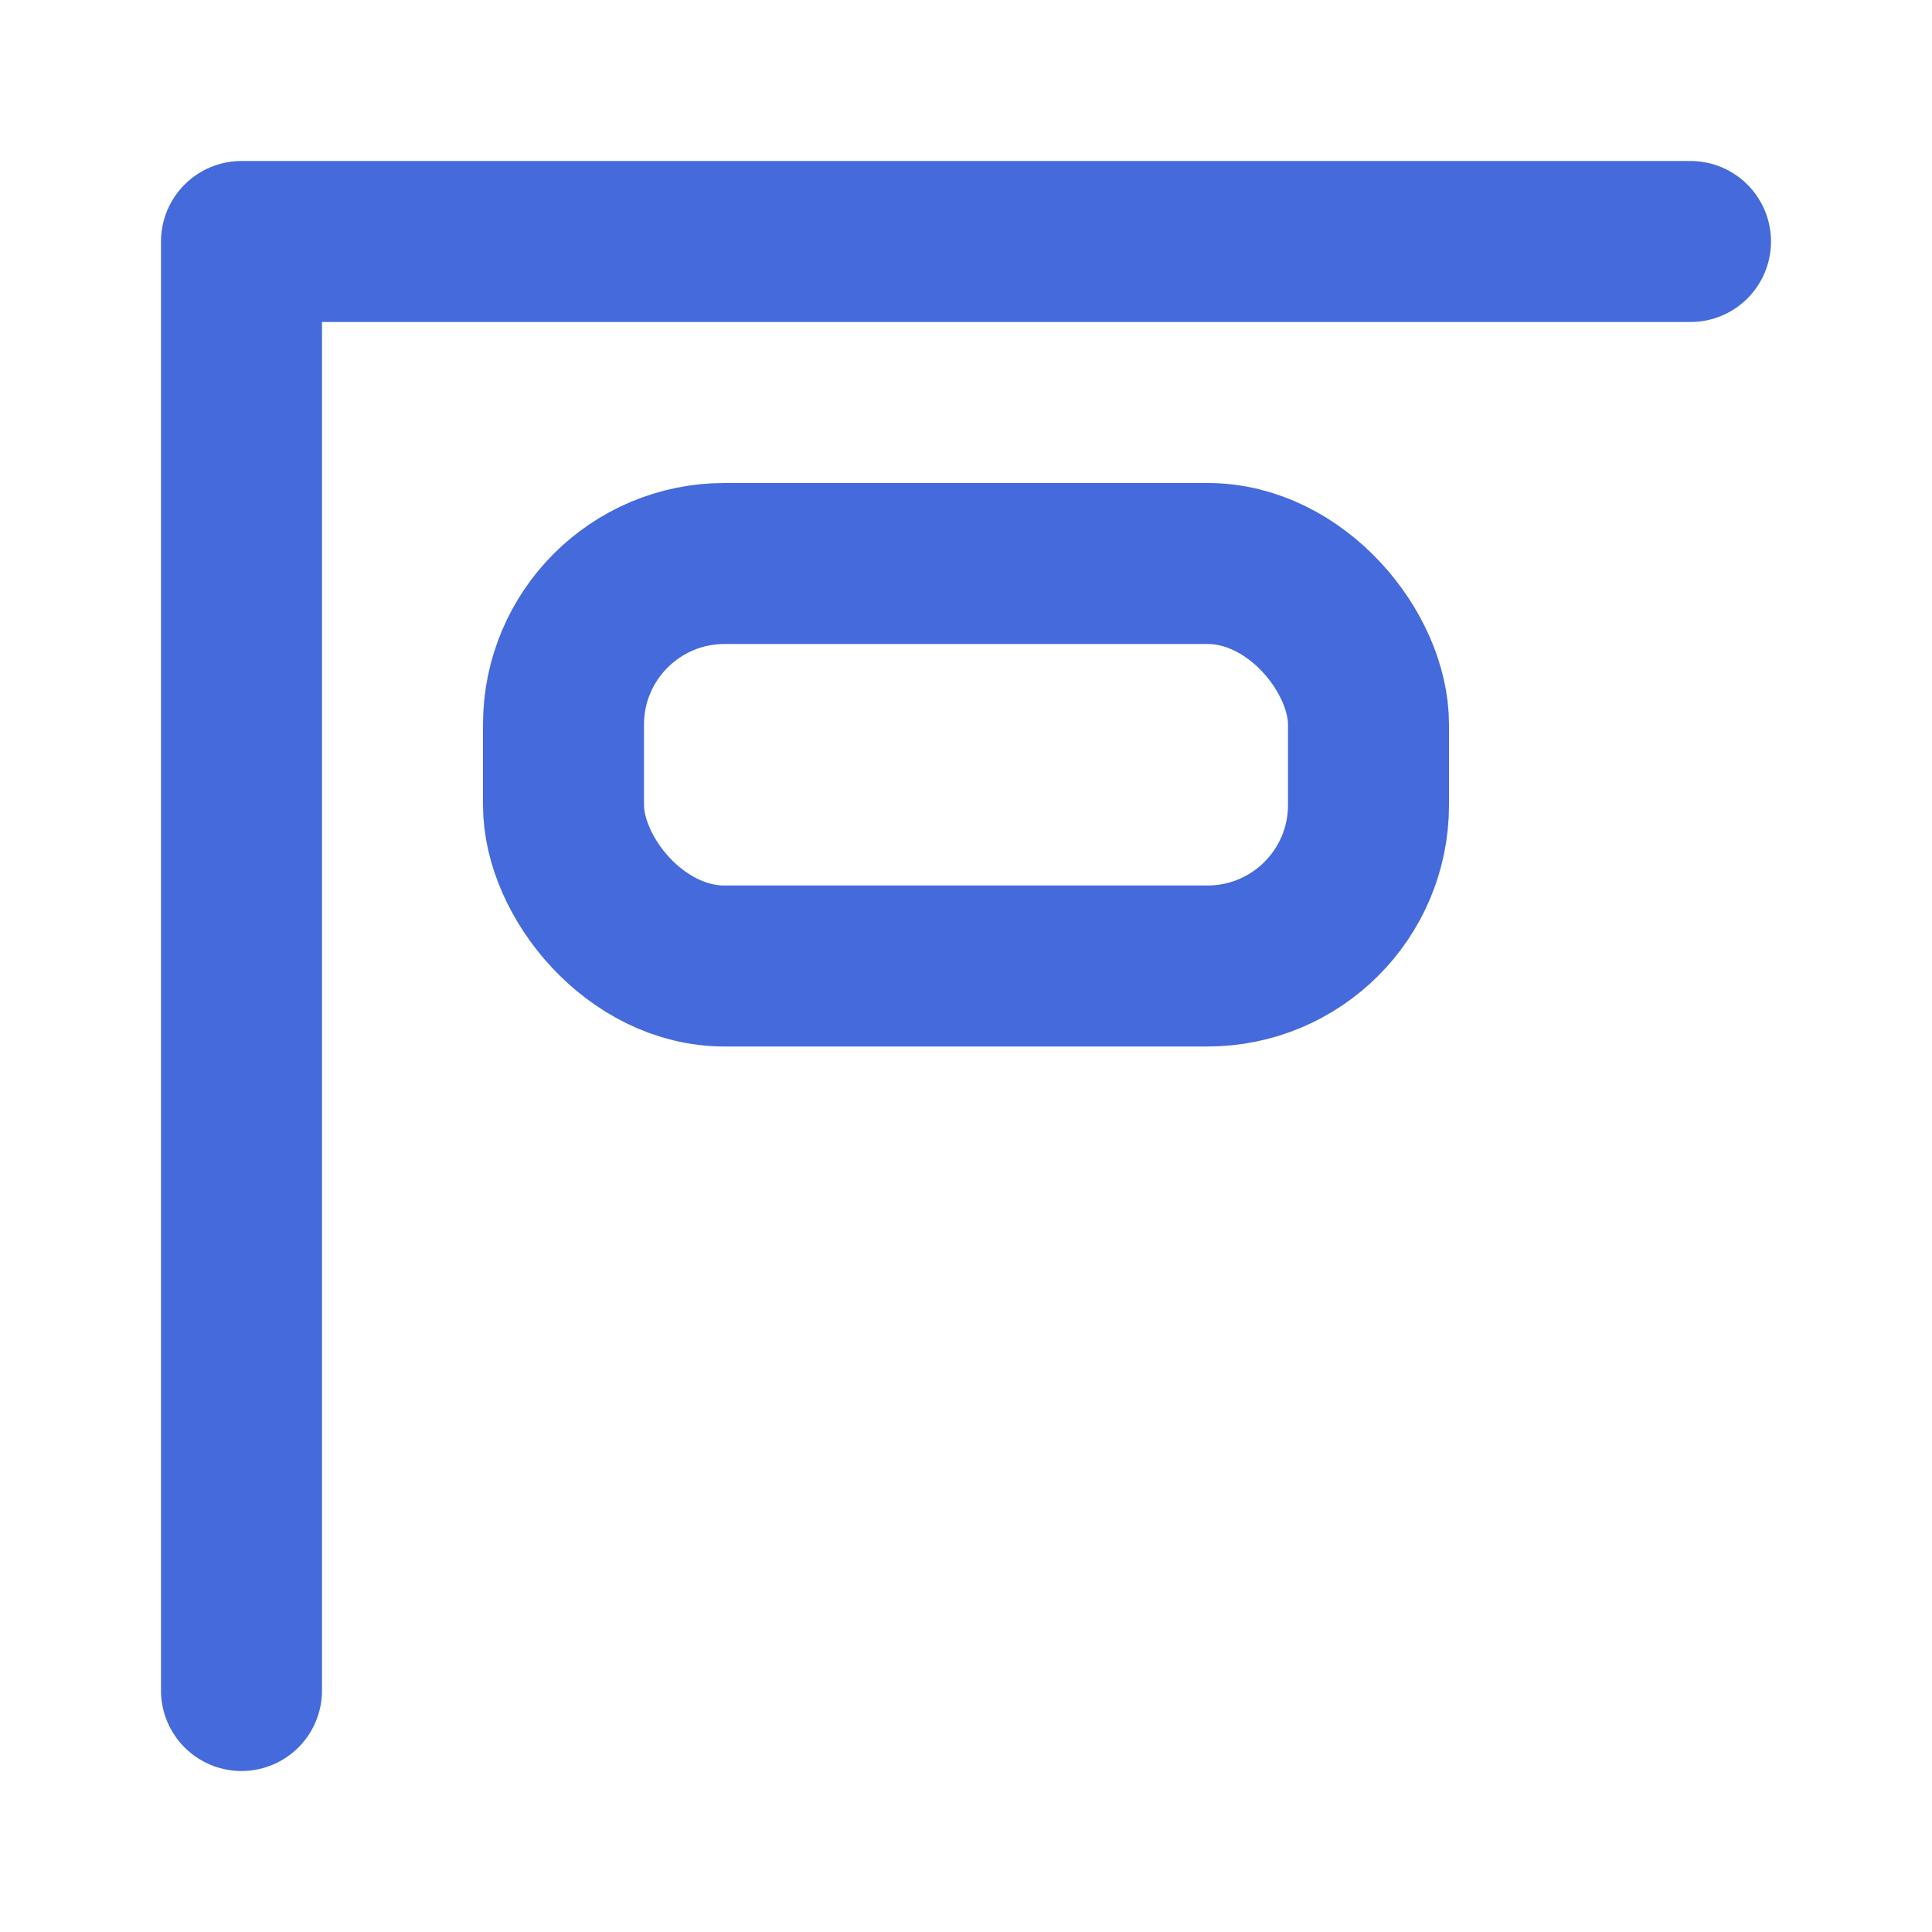 <svg width="24" height="24" viewBox="0 0 24 24" fill="none" xmlns="http://www.w3.org/2000/svg" stroke="#446adb" stroke-width="2" stroke-linecap="round" stroke-linejoin="round" class="feather">
<path d="M3 21V3H21"/>
<rect x="7" y="7" width="10" height="5" rx="2"/>
</svg>
